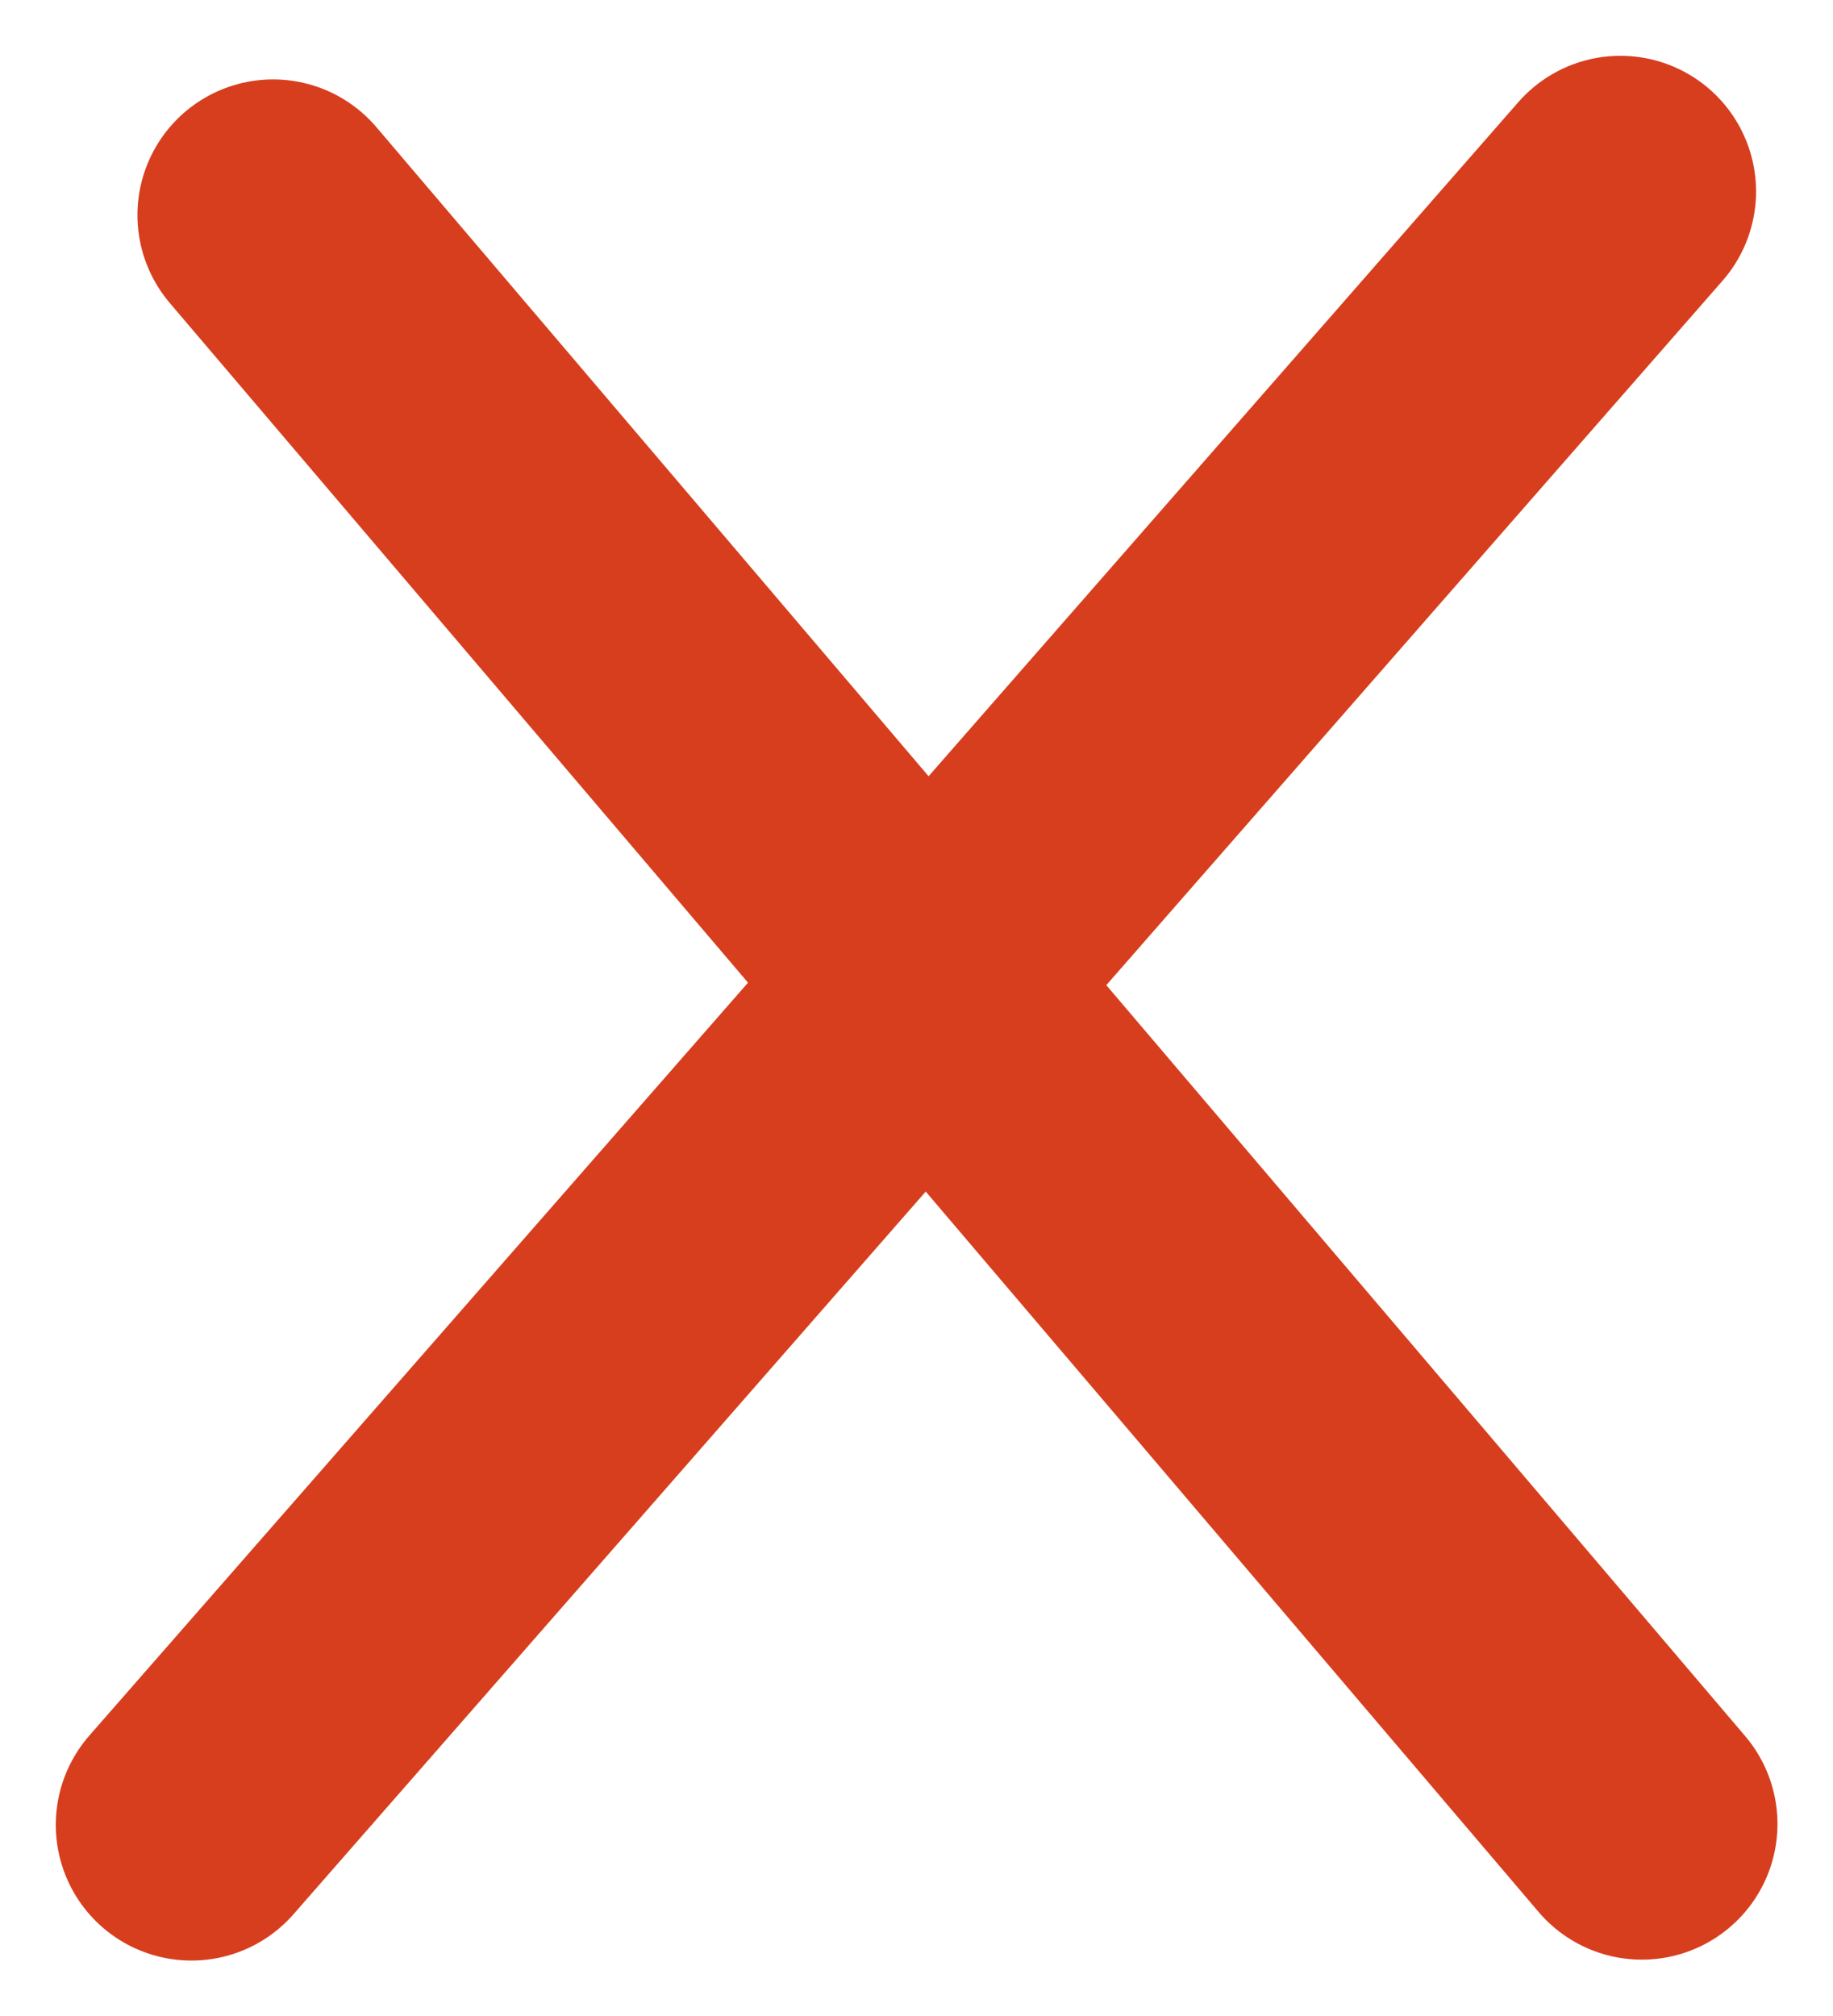 <svg xmlns="http://www.w3.org/2000/svg" width="20.271" height="22.294" viewBox="0 0 20.271 22.294">
  <defs>
    <style>
      .cls-2 {
        fill: none;
        stroke: #d73e1e;
        stroke-linecap: round;
        stroke-width: 3px;
      }
    </style>
  </defs>
  <g id="Group_115" data-name="Group 115" transform="translate(2.117 -9.255)">
    <line id="Line_41" data-name="Line 41" class="cls-2" y1="18.06" x2="15.803" transform="translate(15.803 29.432) rotate(180)"/>
    <line id="Line_42" data-name="Line 42" class="cls-2" x2="15.137" y2="17.789" transform="translate(16.04 29.422) rotate(180)"/>
  </g>
</svg>
